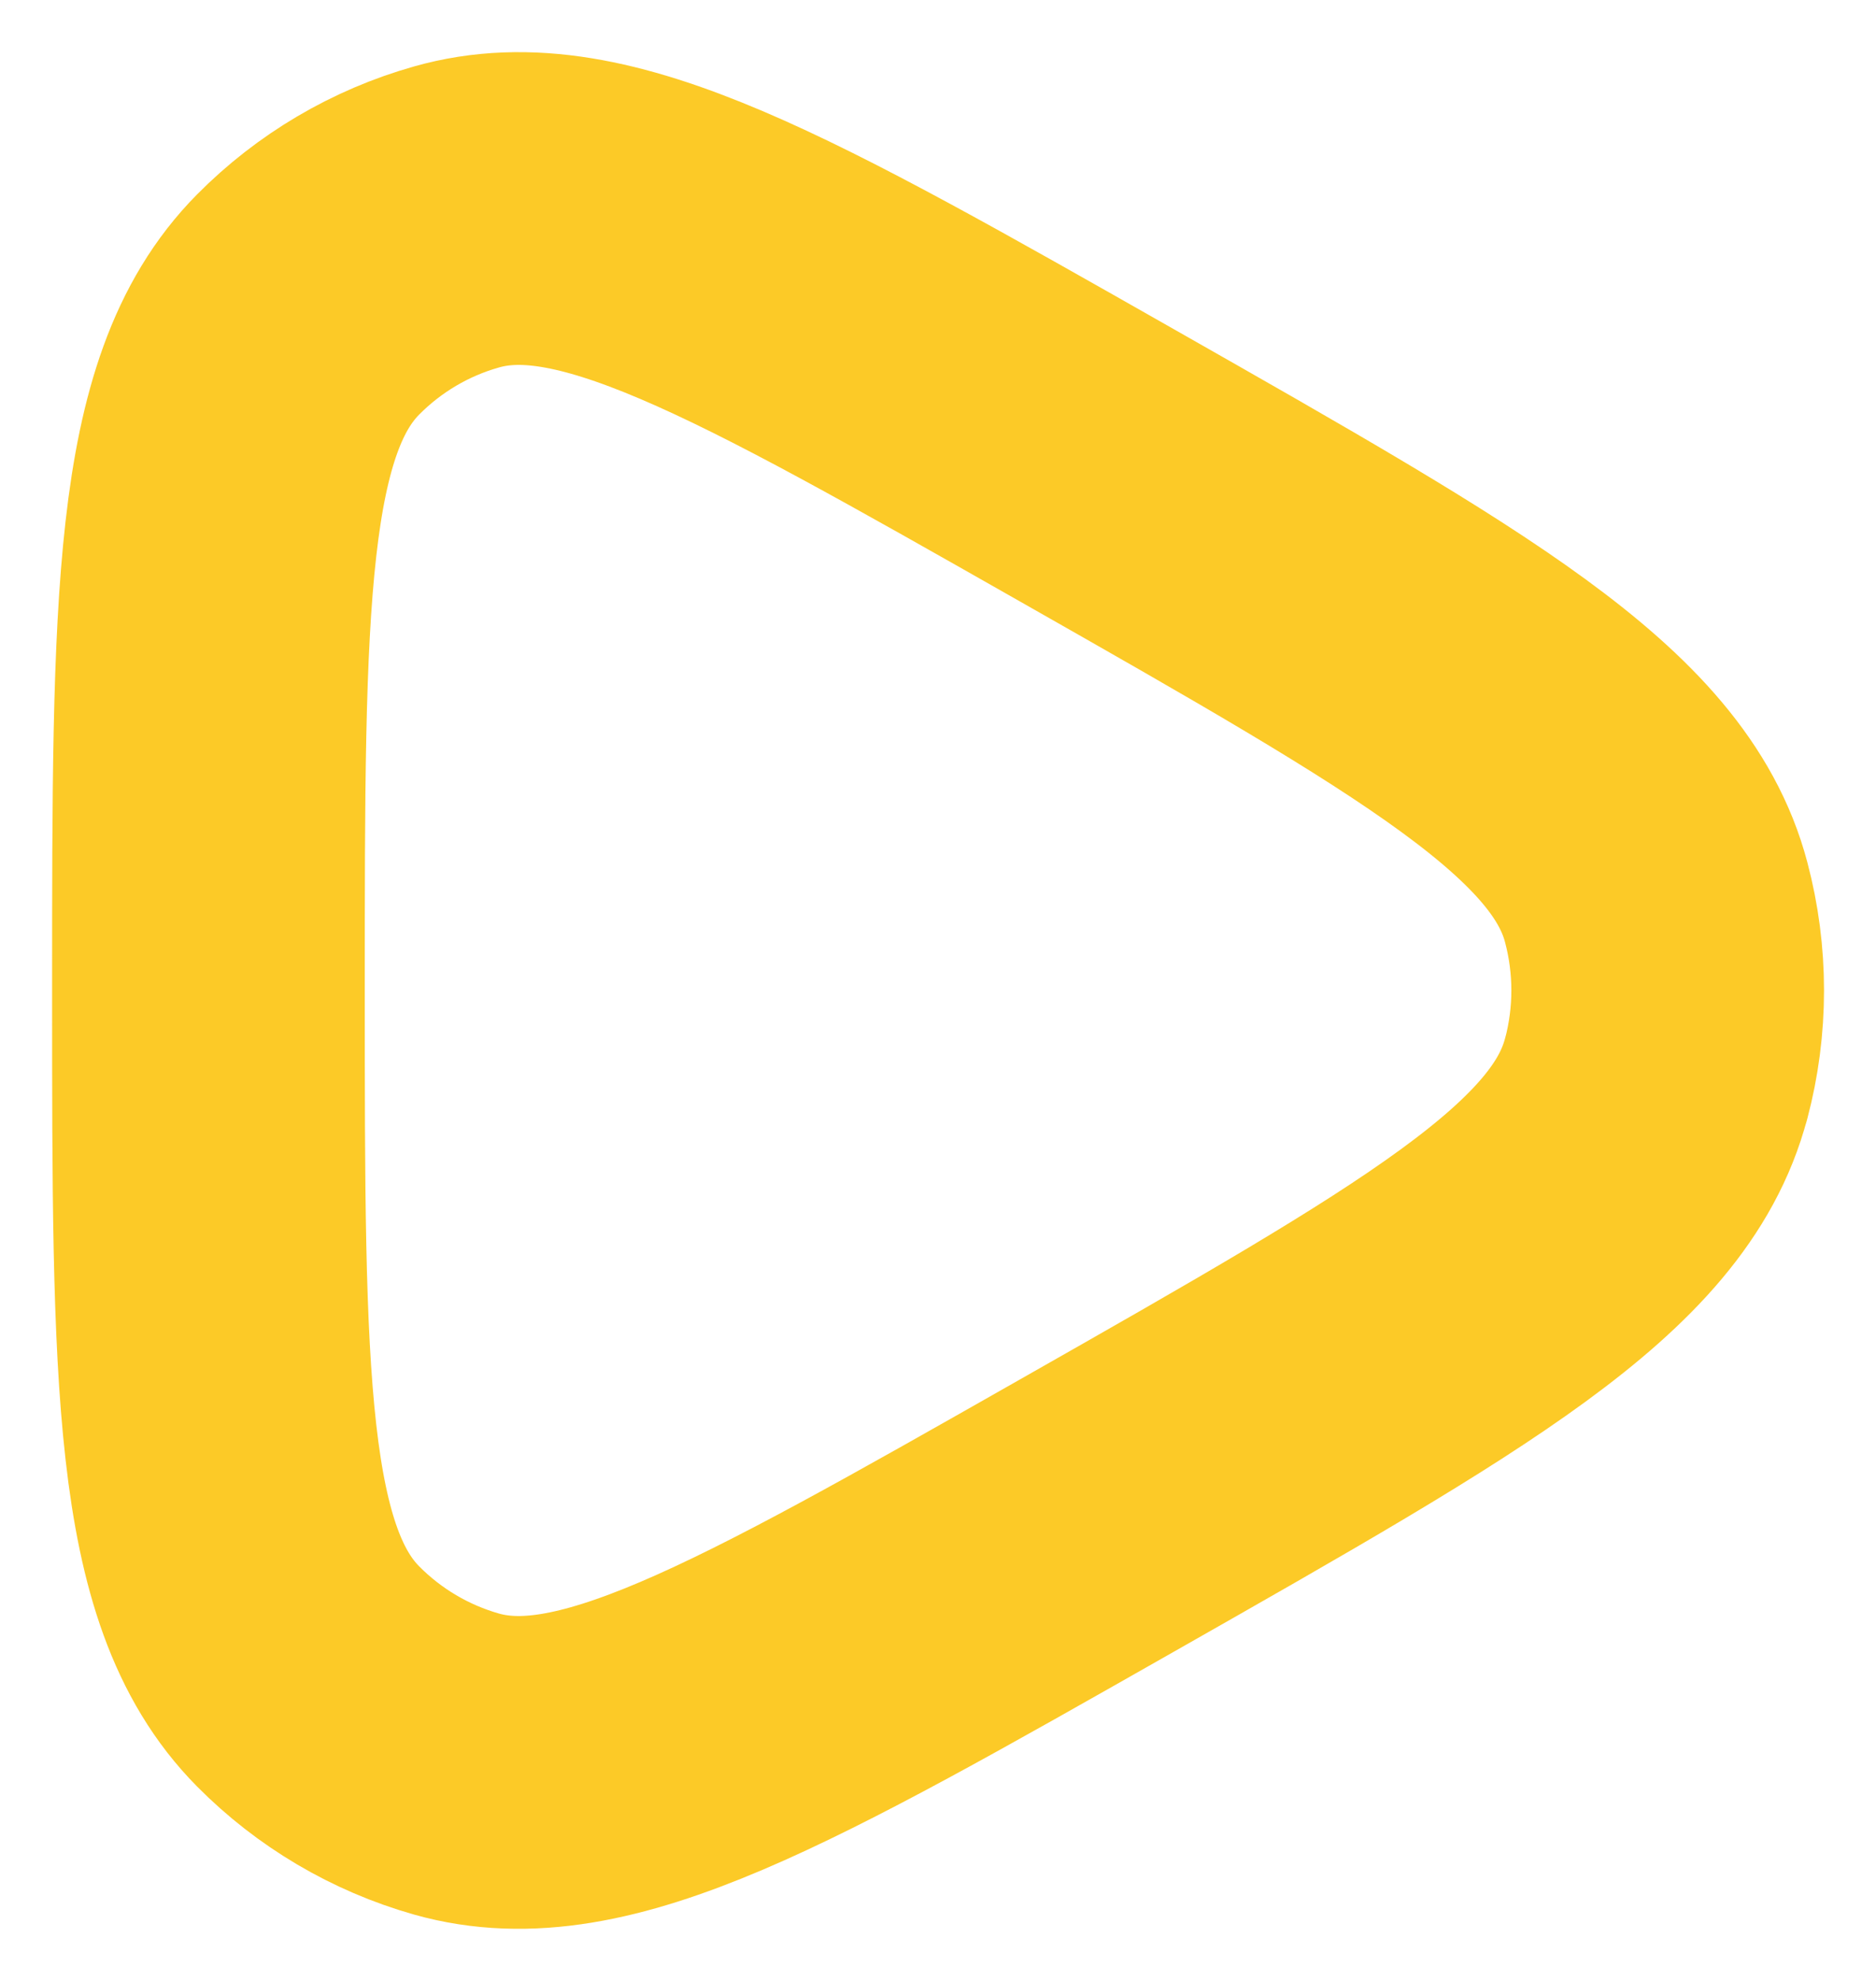 <svg width="18" height="19" viewBox="0 0 18 19" fill="none" xmlns="http://www.w3.org/2000/svg">
<g filter="url(#filter0_i_859_6)">
<path d="M15.89 10.346C15.537 11.689 13.867 12.638 10.526 14.536C7.296 16.371 5.681 17.288 4.38 16.92C3.841 16.767 3.35 16.477 2.956 16.079C2 15.114 2 13.243 2 9.5C2 5.757 2 3.886 2.956 2.921C3.35 2.523 3.841 2.233 4.38 2.081C5.681 1.711 7.296 2.629 10.526 4.464C13.866 6.362 15.537 7.311 15.891 8.654C16.038 9.208 16.038 9.791 15.891 10.346" stroke="#FCCA27" stroke-width="3" stroke-linecap="round" stroke-linejoin="round"/>
</g>
<defs>
<filter id="filter0_i_859_6" x="0.5" y="0.5" width="17.002" height="18" filterUnits="userSpaceOnUse" color-interpolation-filters="sRGB">
<feFlood flood-opacity="0" result="BackgroundImageFix"/>
<feBlend mode="normal" in="SourceGraphic" in2="BackgroundImageFix" result="shape"/>
<feColorMatrix in="SourceAlpha" type="matrix" values="0 0 0 0 0 0 0 0 0 0 0 0 0 0 0 0 0 0 127 0" result="hardAlpha"/>
<feOffset/>
<feGaussianBlur stdDeviation="1"/>
<feComposite in2="hardAlpha" operator="arithmetic" k2="-1" k3="1"/>
<feColorMatrix type="matrix" values="0 0 0 0 0 0 0 0 0 0 0 0 0 0 0 0 0 0 0.9 0"/>
<feBlend mode="normal" in2="shape" result="effect1_innerShadow_859_6"/>
</filter>
</defs>
</svg>
